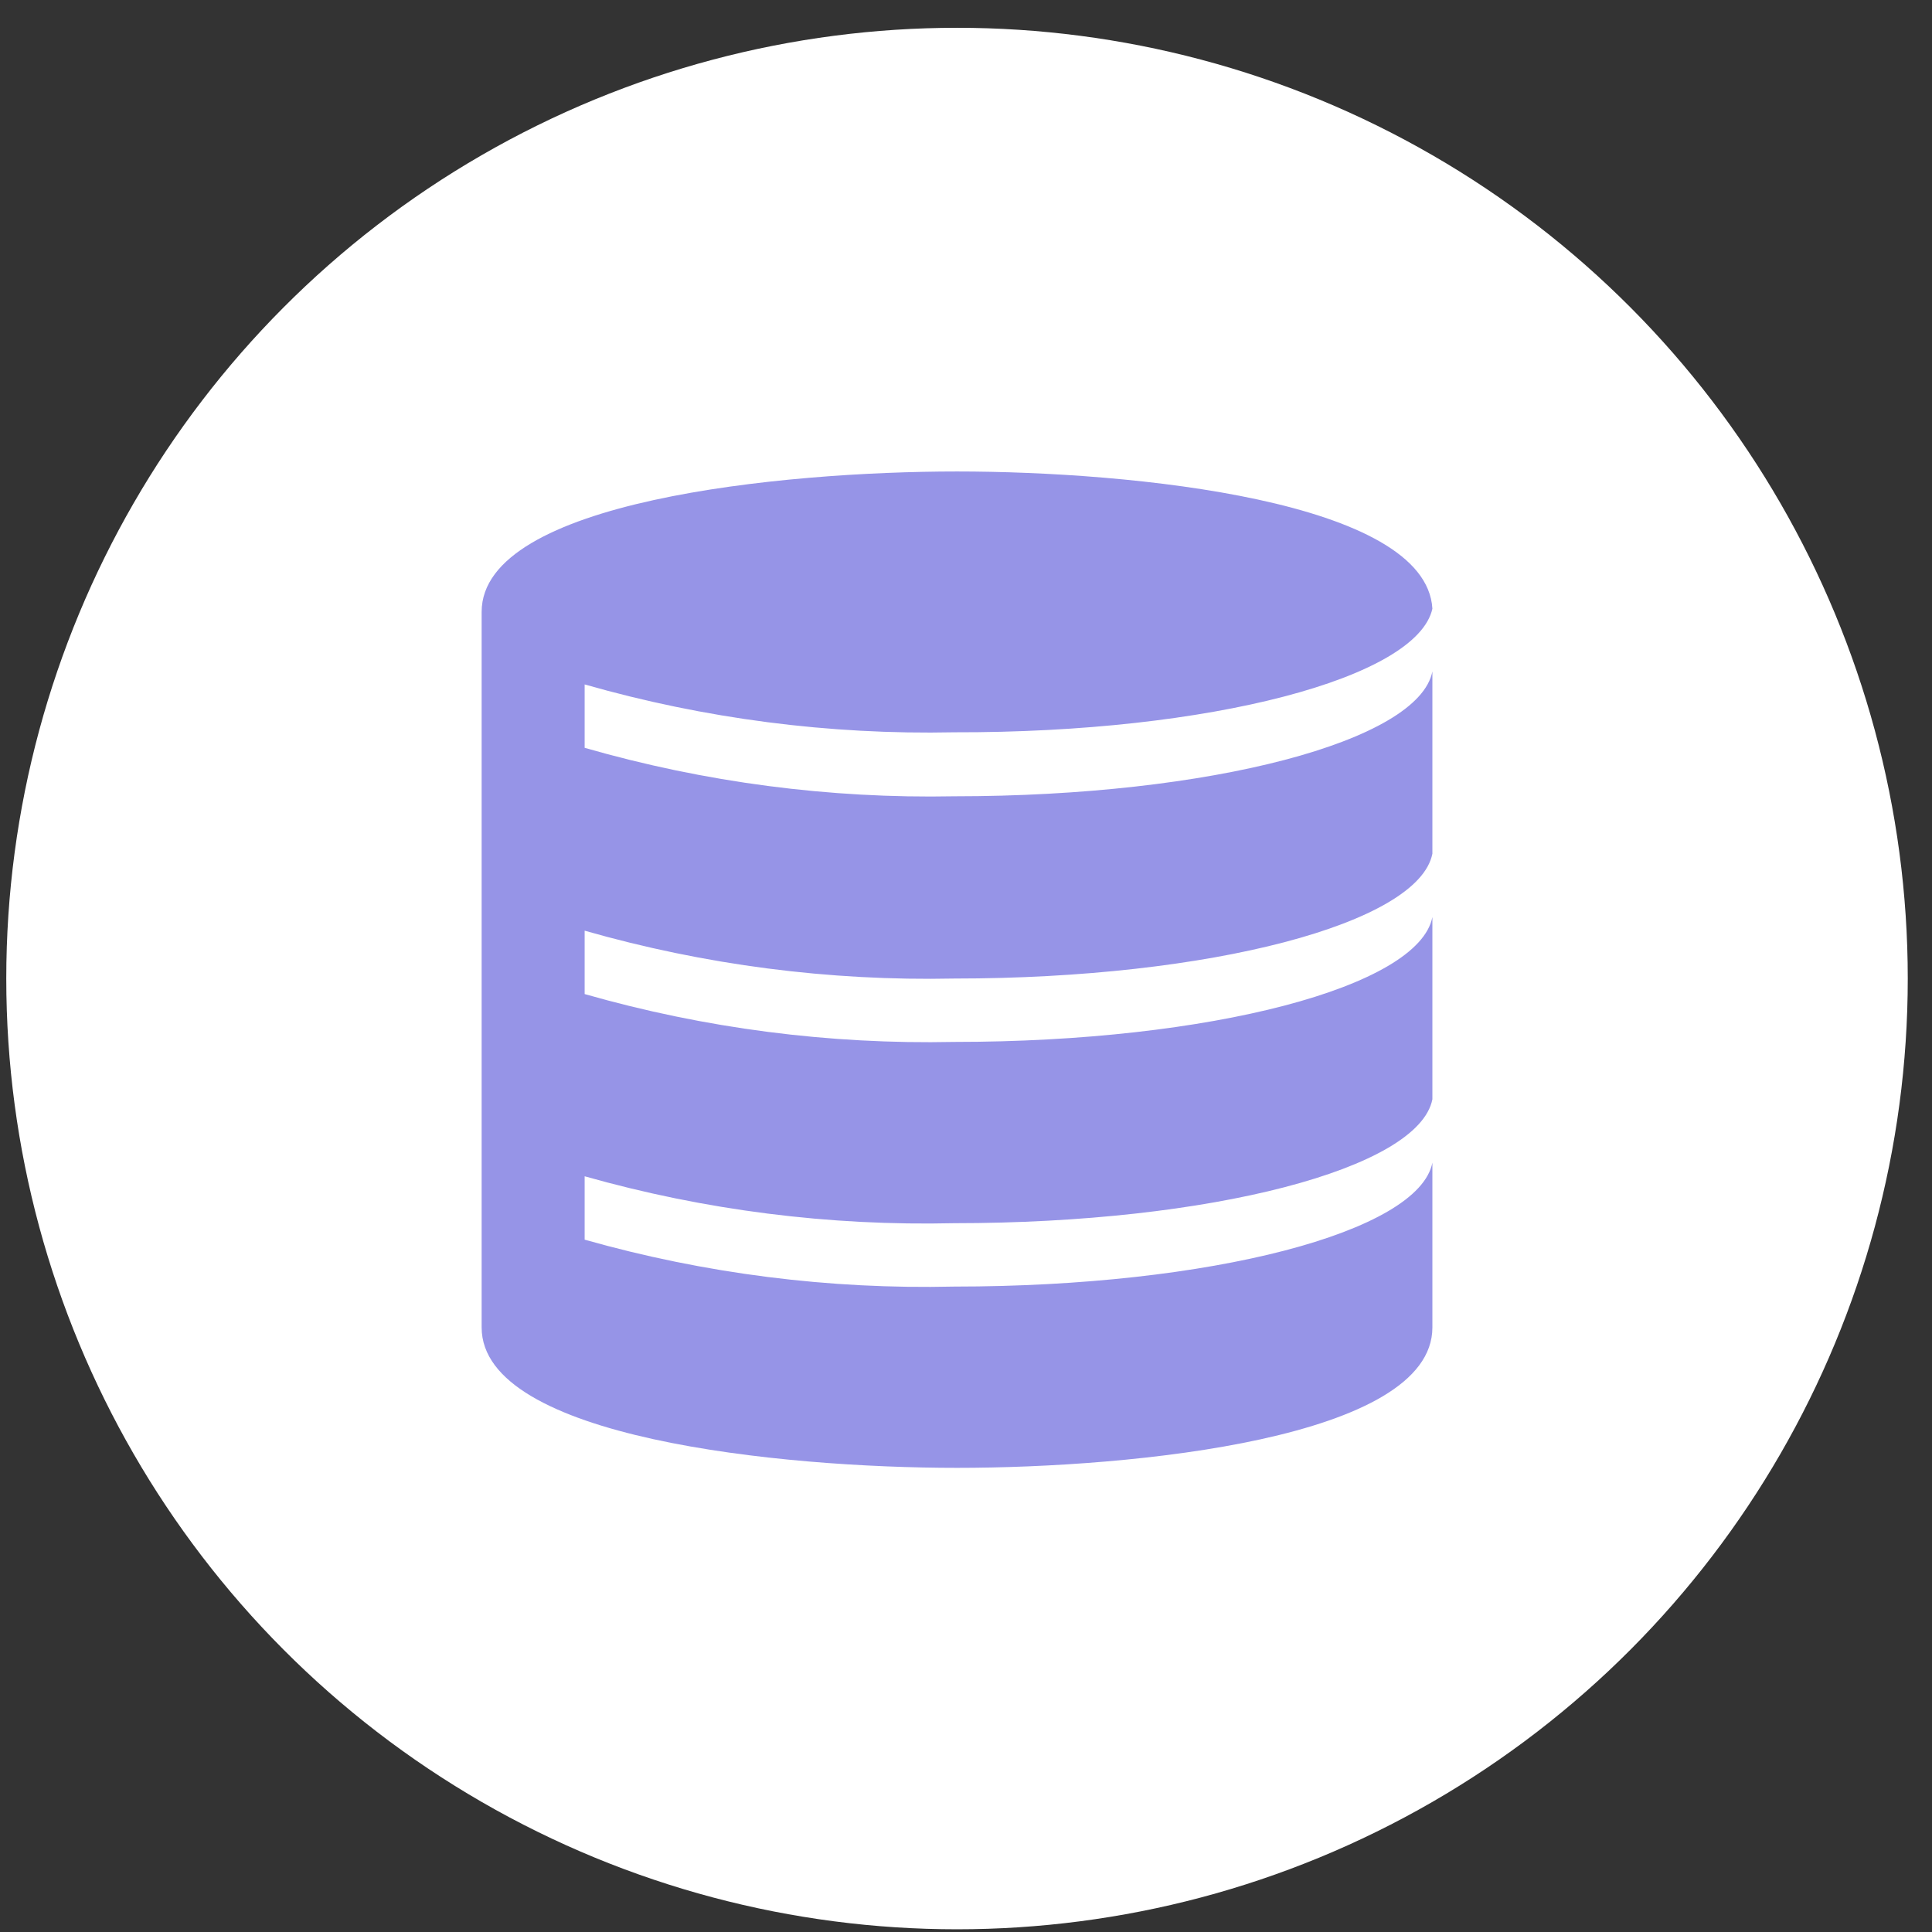 <svg width="57" height="57" viewBox="0 0 57 57" fill="none" xmlns="http://www.w3.org/2000/svg">
<rect x="0" y="0" width="57" height="57" fill="#333333" stroke="none"/>
<circle cx="28.235" cy="28.87" r="28.05" fill="white"/>
<path d="M28.151 28.87C35.706 28.87 41.858 27.243 42.26 25.186V19.809C41.858 21.866 35.715 23.493 28.151 23.493C24.466 23.565 20.791 23.082 17.249 22.063V20.193C20.792 21.206 24.467 21.682 28.151 21.605C35.715 21.623 41.811 19.997 42.26 17.958C42.073 14.77 33.396 13.91 28.235 13.91C23.074 13.91 14.21 14.779 14.21 18.052V39.164C14.21 42.427 23.027 43.306 28.235 43.306C33.443 43.306 42.26 42.437 42.26 39.164V34.302C41.858 36.35 35.715 37.958 28.151 37.958C24.468 38.044 20.793 37.578 17.249 36.574V34.704C20.793 35.708 24.468 36.174 28.151 36.088C35.715 36.088 41.858 34.48 42.26 32.432V27.056C41.858 29.113 35.715 30.74 28.151 30.74C24.467 30.817 20.792 30.341 17.249 29.328V27.458C20.792 28.471 24.467 28.947 28.151 28.87V28.87Z" fill="#9694E7"/>
</svg>
